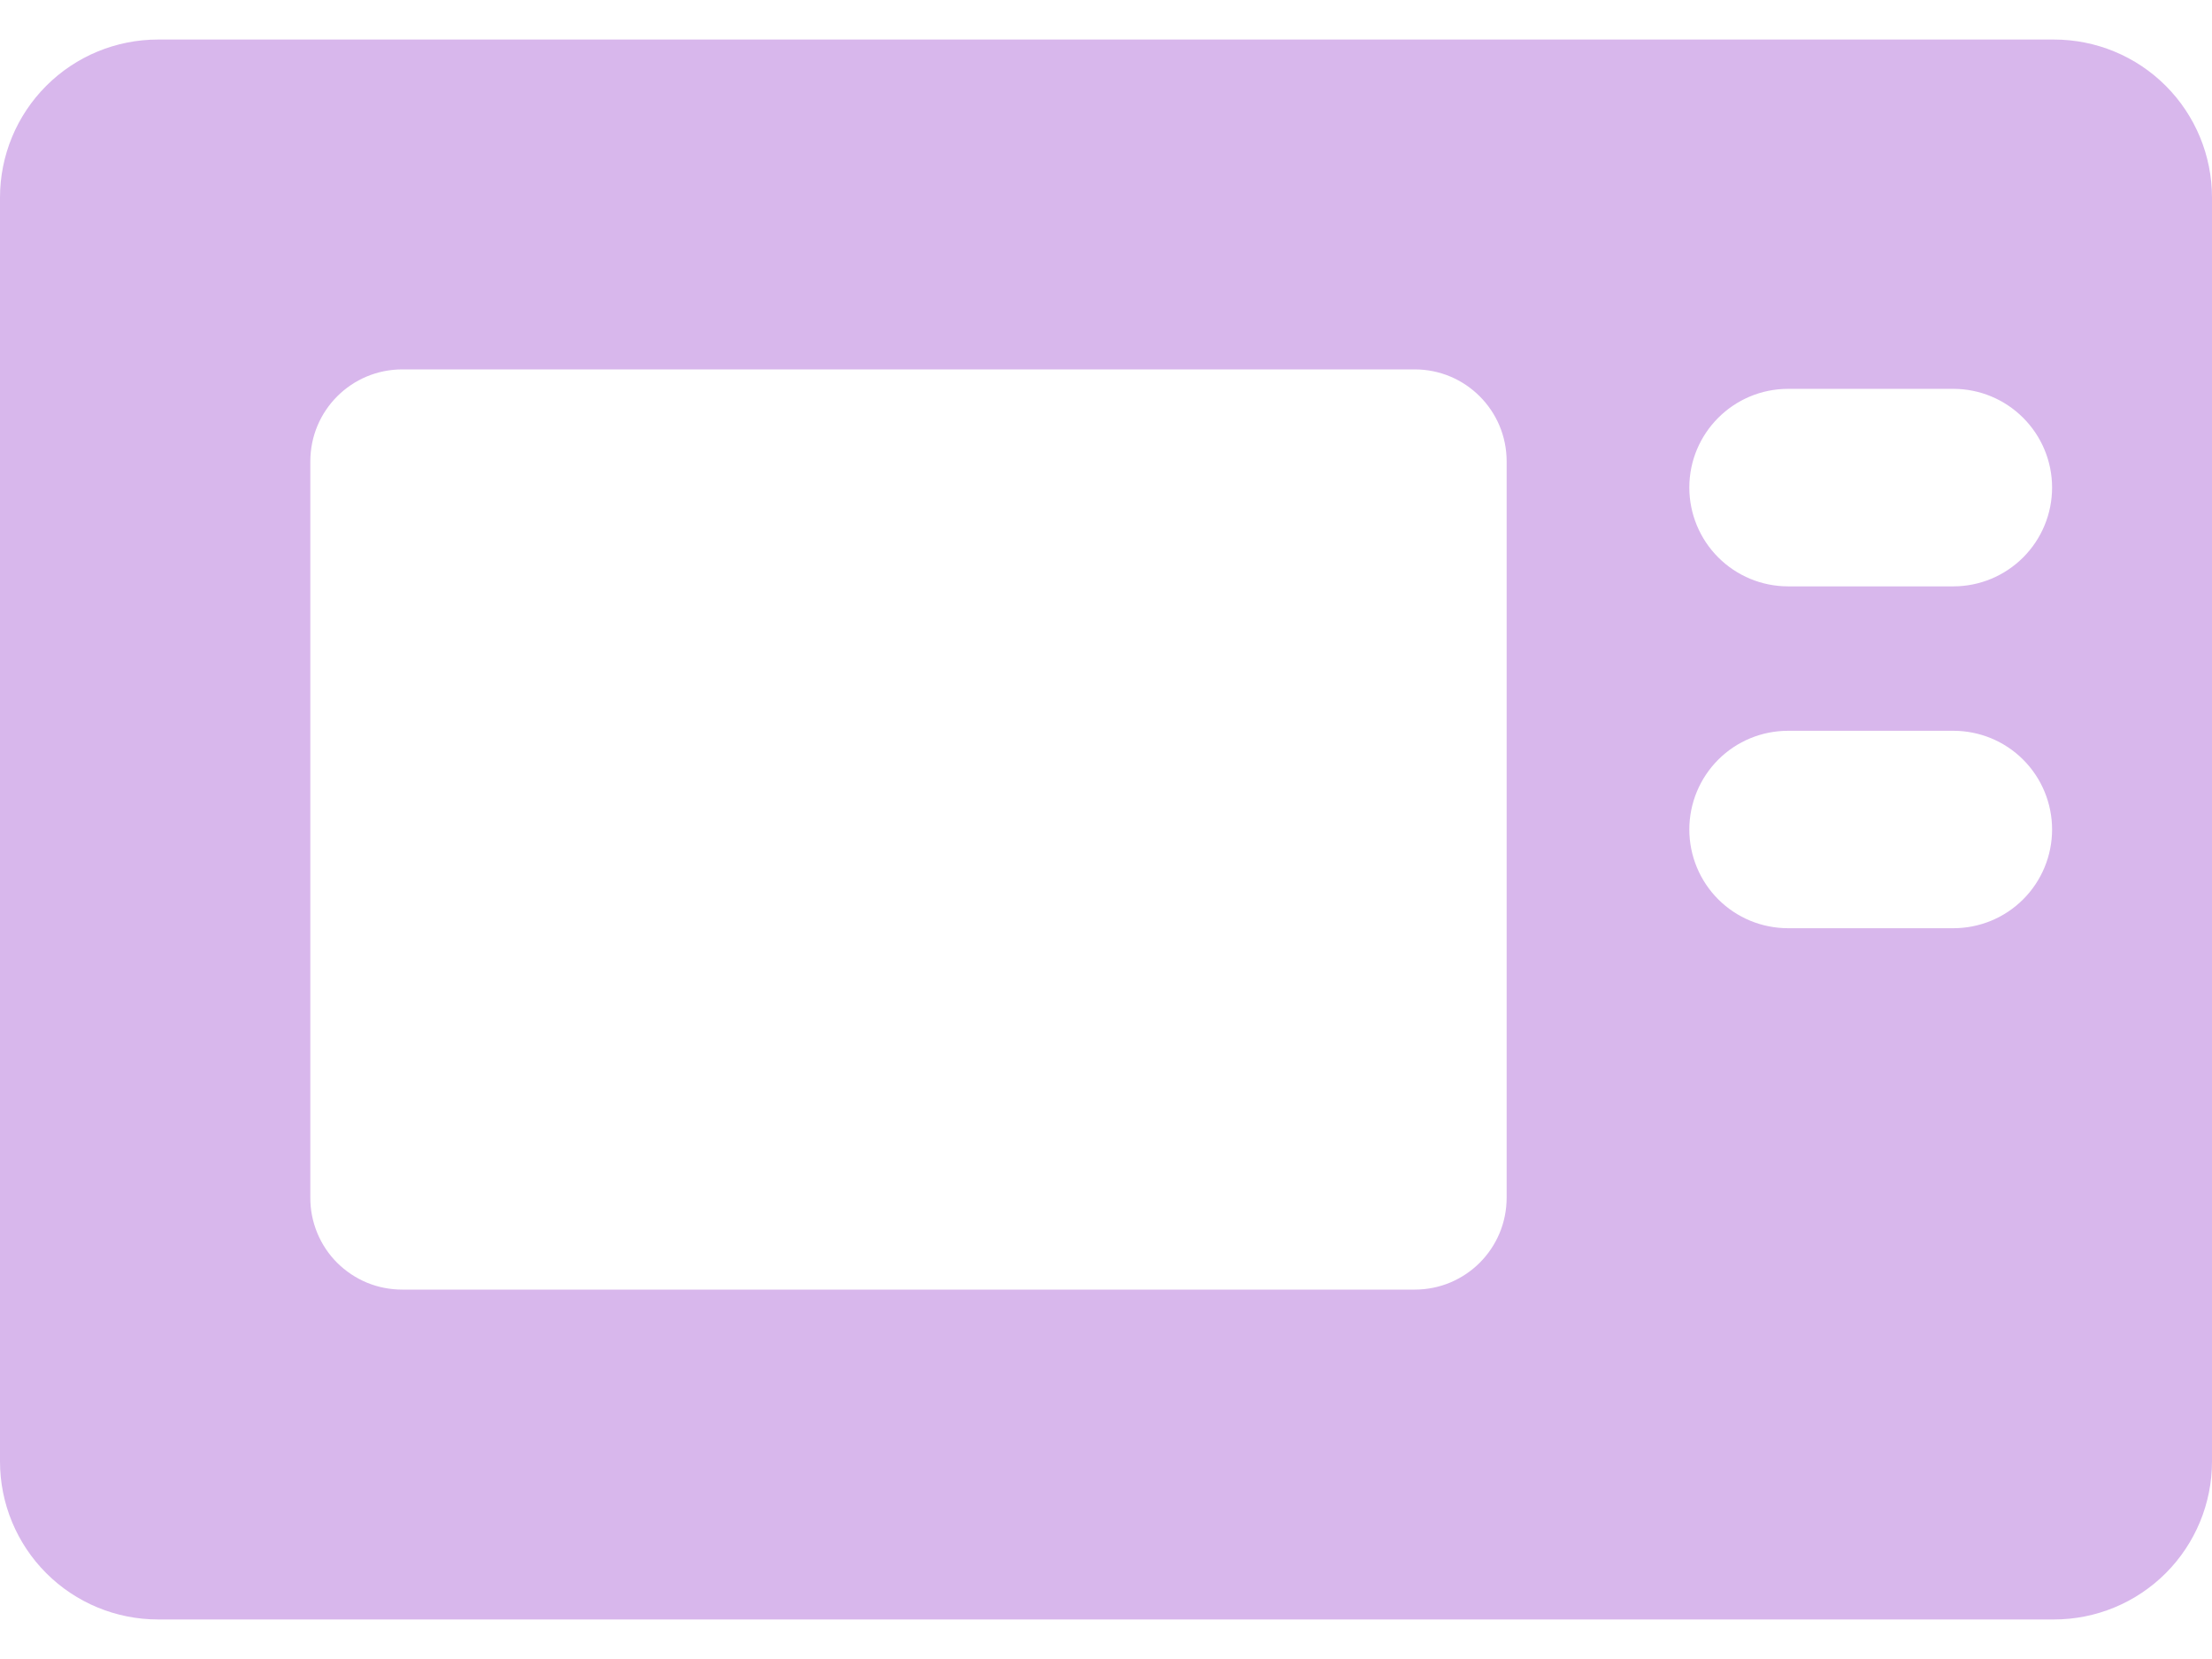 <svg width="24" height="18" viewBox="0 0 24 18" fill="none" xmlns="http://www.w3.org/2000/svg">
<path fill-rule="evenodd" clip-rule="evenodd" d="M0 2.143C0 1.688 0.181 1.252 0.502 0.931C0.824 0.609 1.26 0.429 1.714 0.429H22.286C22.74 0.429 23.176 0.609 23.498 0.931C23.819 1.252 24 1.688 24 2.143V15.857C24 16.312 23.819 16.748 23.498 17.069C23.176 17.391 22.74 17.571 22.286 17.571H1.714C1.26 17.571 0.824 17.391 0.502 17.069C0.181 16.748 0 16.312 0 15.857V2.143ZM4.365 4.008H15.35C15.9 4.008 16.347 4.454 16.347 5.006V12.994C16.347 13.546 15.902 13.992 15.35 13.992H4.365C4.233 13.992 4.103 13.967 3.982 13.917C3.861 13.867 3.751 13.793 3.658 13.701C3.565 13.608 3.492 13.498 3.442 13.377C3.392 13.255 3.366 13.125 3.367 12.994V5.006C3.367 4.454 3.813 4.008 4.365 4.008ZM18.329 5.29C18.329 4.699 18.809 4.219 19.401 4.219H21.194C21.478 4.219 21.75 4.332 21.951 4.533C22.152 4.734 22.265 5.006 22.265 5.29C22.265 5.574 22.152 5.847 21.951 6.048C21.75 6.249 21.478 6.362 21.194 6.362H19.401C19.116 6.362 18.844 6.249 18.643 6.048C18.442 5.847 18.329 5.574 18.329 5.29ZM19.401 7.929C19.116 7.929 18.844 8.041 18.643 8.242C18.442 8.443 18.329 8.716 18.329 9C18.329 9.284 18.442 9.557 18.643 9.758C18.844 9.959 19.116 10.071 19.401 10.071H21.194C21.478 10.071 21.75 9.959 21.951 9.758C22.152 9.557 22.265 9.284 22.265 9C22.265 8.716 22.152 8.443 21.951 8.242C21.75 8.041 21.478 7.929 21.194 7.929H19.401Z" fill="#D8B7EC"/>
</svg>
